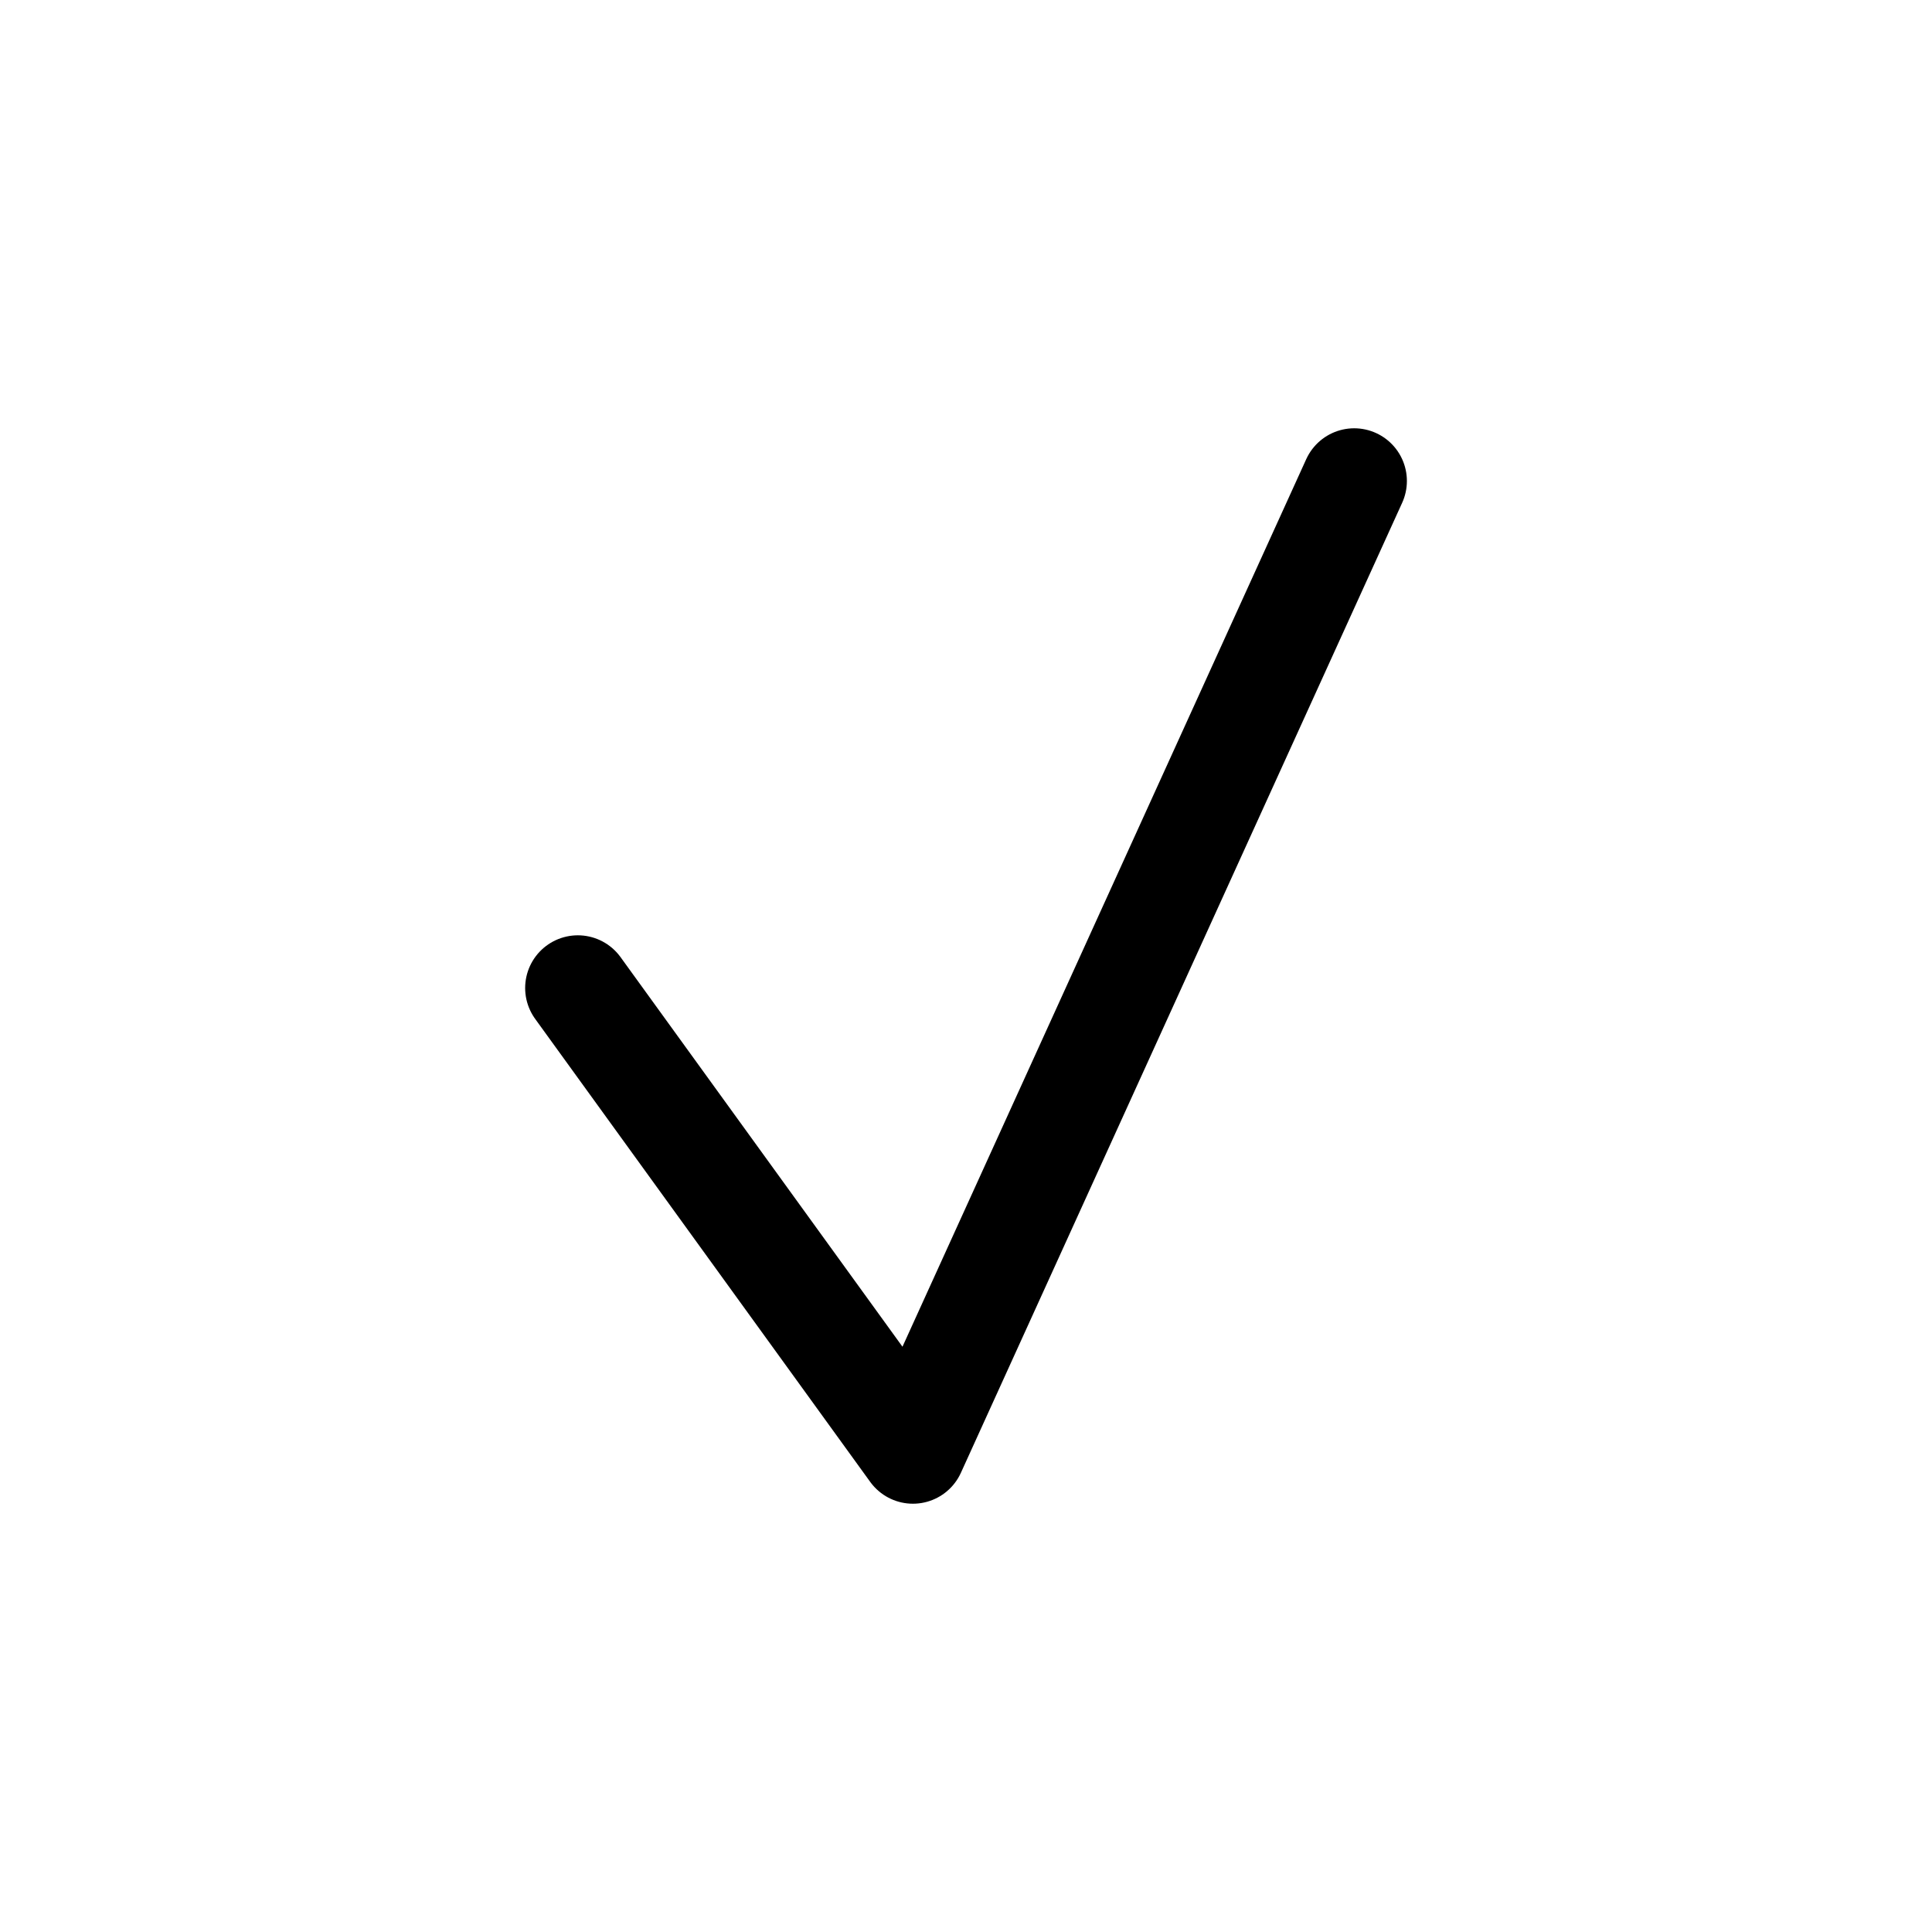 <svg id="Group_25" data-name="Group 25" xmlns="http://www.w3.org/2000/svg" width="44" height="44" viewBox="0 0 44 44">
  <rect id="Rectangle_193" data-name="Rectangle 193" width="44" height="44" fill="rgba(255,255,255,0)"/>
  <path id="Path_8" data-name="Path 8" d="M-1609.442,6573.448l7.631,10.545,10.05-22.092" transform="translate(1622.602 -6550.947)" fill="none" stroke="#000" stroke-linecap="round" stroke-linejoin="round" stroke-width="2.4"/>
</svg>
